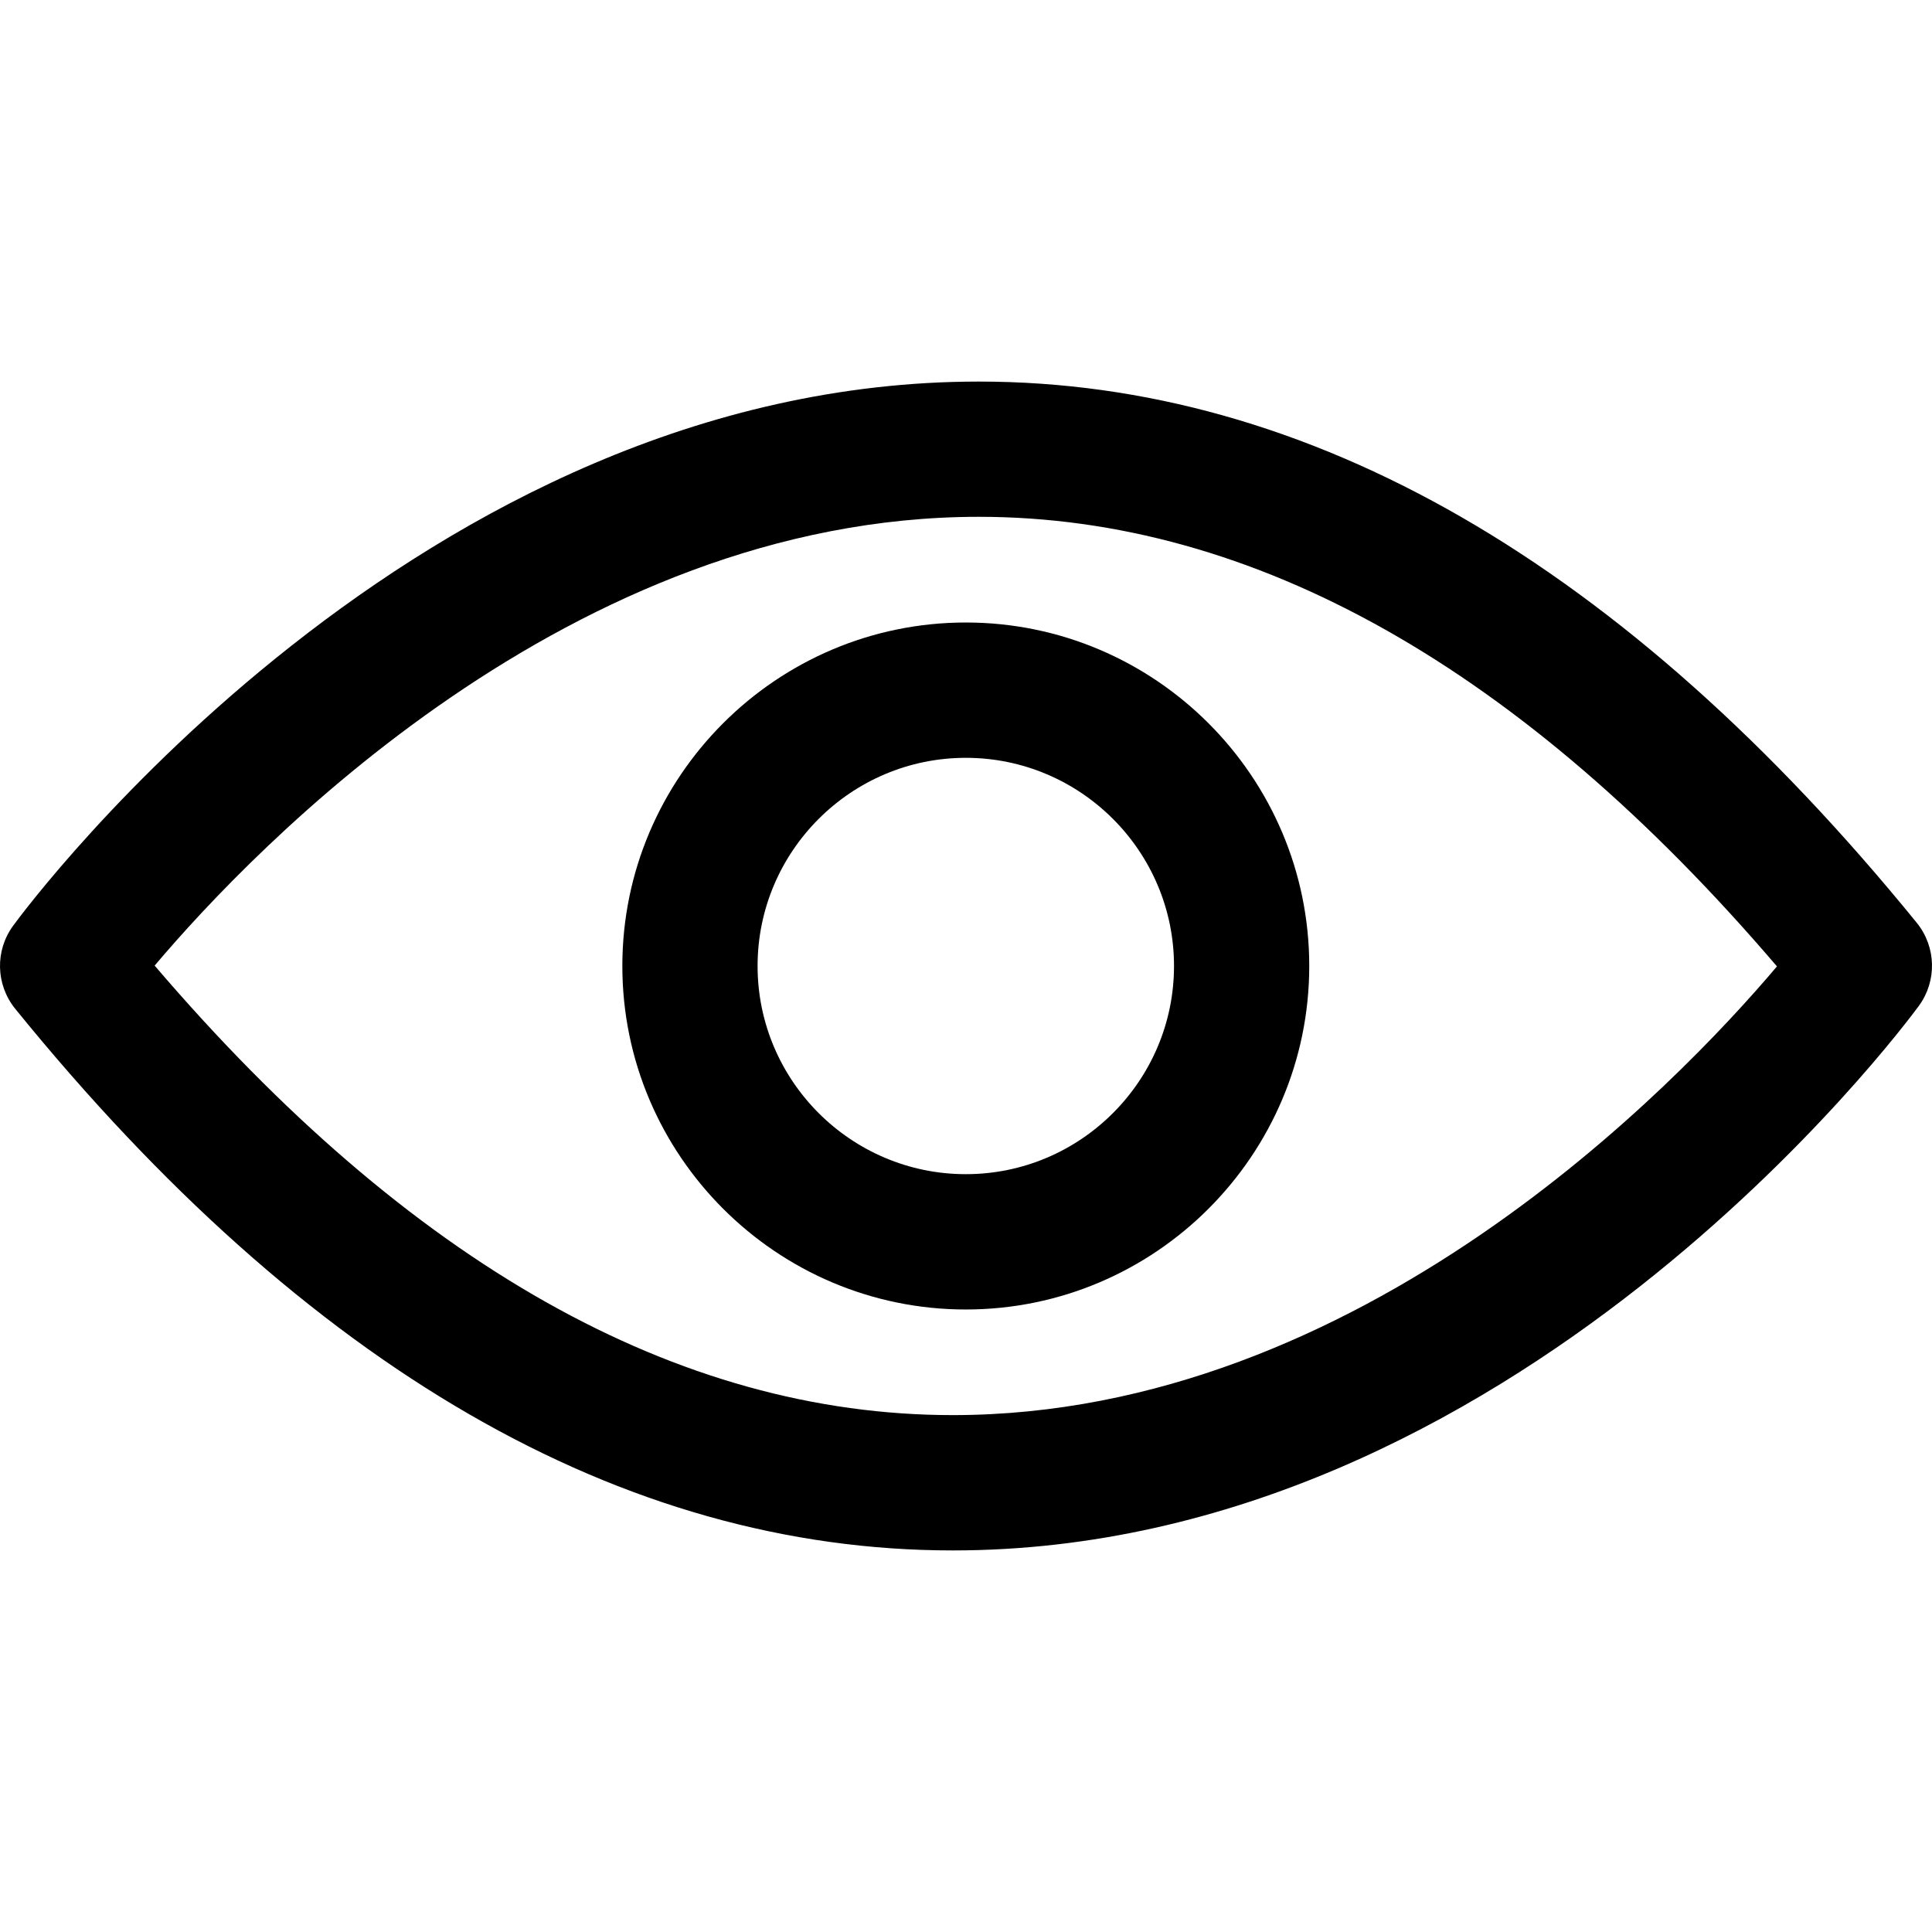<svg width="24" height="24" viewBox="0 0 24 24" fill="none" xmlns="http://www.w3.org/2000/svg">
<rect x="0" y="0" width="24" height="24" fill="#808080" stroke="none"/>
<g clip-path="url(#clip0_42_63)">
<rect width="24" height="24" fill="white"/>
<path d="M23.837 12.495C24.063 12.186 24.053 11.765 23.813 11.466C20.183 7.003 16.264 4.74 12.159 4.74C5.198 4.74 0.363 11.226 0.163 11.5C-0.063 11.809 -0.053 12.23 0.187 12.529C3.812 16.997 7.731 19.26 11.836 19.26C18.797 19.26 23.632 12.774 23.837 12.495ZM11.836 17.579C8.417 17.579 5.086 15.698 1.921 11.995C3.16 10.53 7.099 6.42 12.159 6.42C15.578 6.42 18.91 8.302 22.074 12.005C20.835 13.47 16.896 17.579 11.836 17.579Z" fill="black"/>
<path d="M11.998 7.733C9.646 7.733 7.731 9.649 7.731 12C7.731 14.351 9.646 16.267 11.998 16.267C14.349 16.267 16.264 14.351 16.264 12C16.264 9.649 14.349 7.733 11.998 7.733ZM11.998 14.586C10.572 14.586 9.411 13.425 9.411 12C9.411 10.575 10.572 9.414 11.998 9.414C13.423 9.414 14.584 10.575 14.584 12C14.584 13.425 13.423 14.586 11.998 14.586Z" fill="black"/>
</g>
<defs>
<clipPath id="clip0_42_63">
<rect width="24" height="24" fill="white"/>
</clipPath>
</defs>
</svg>
